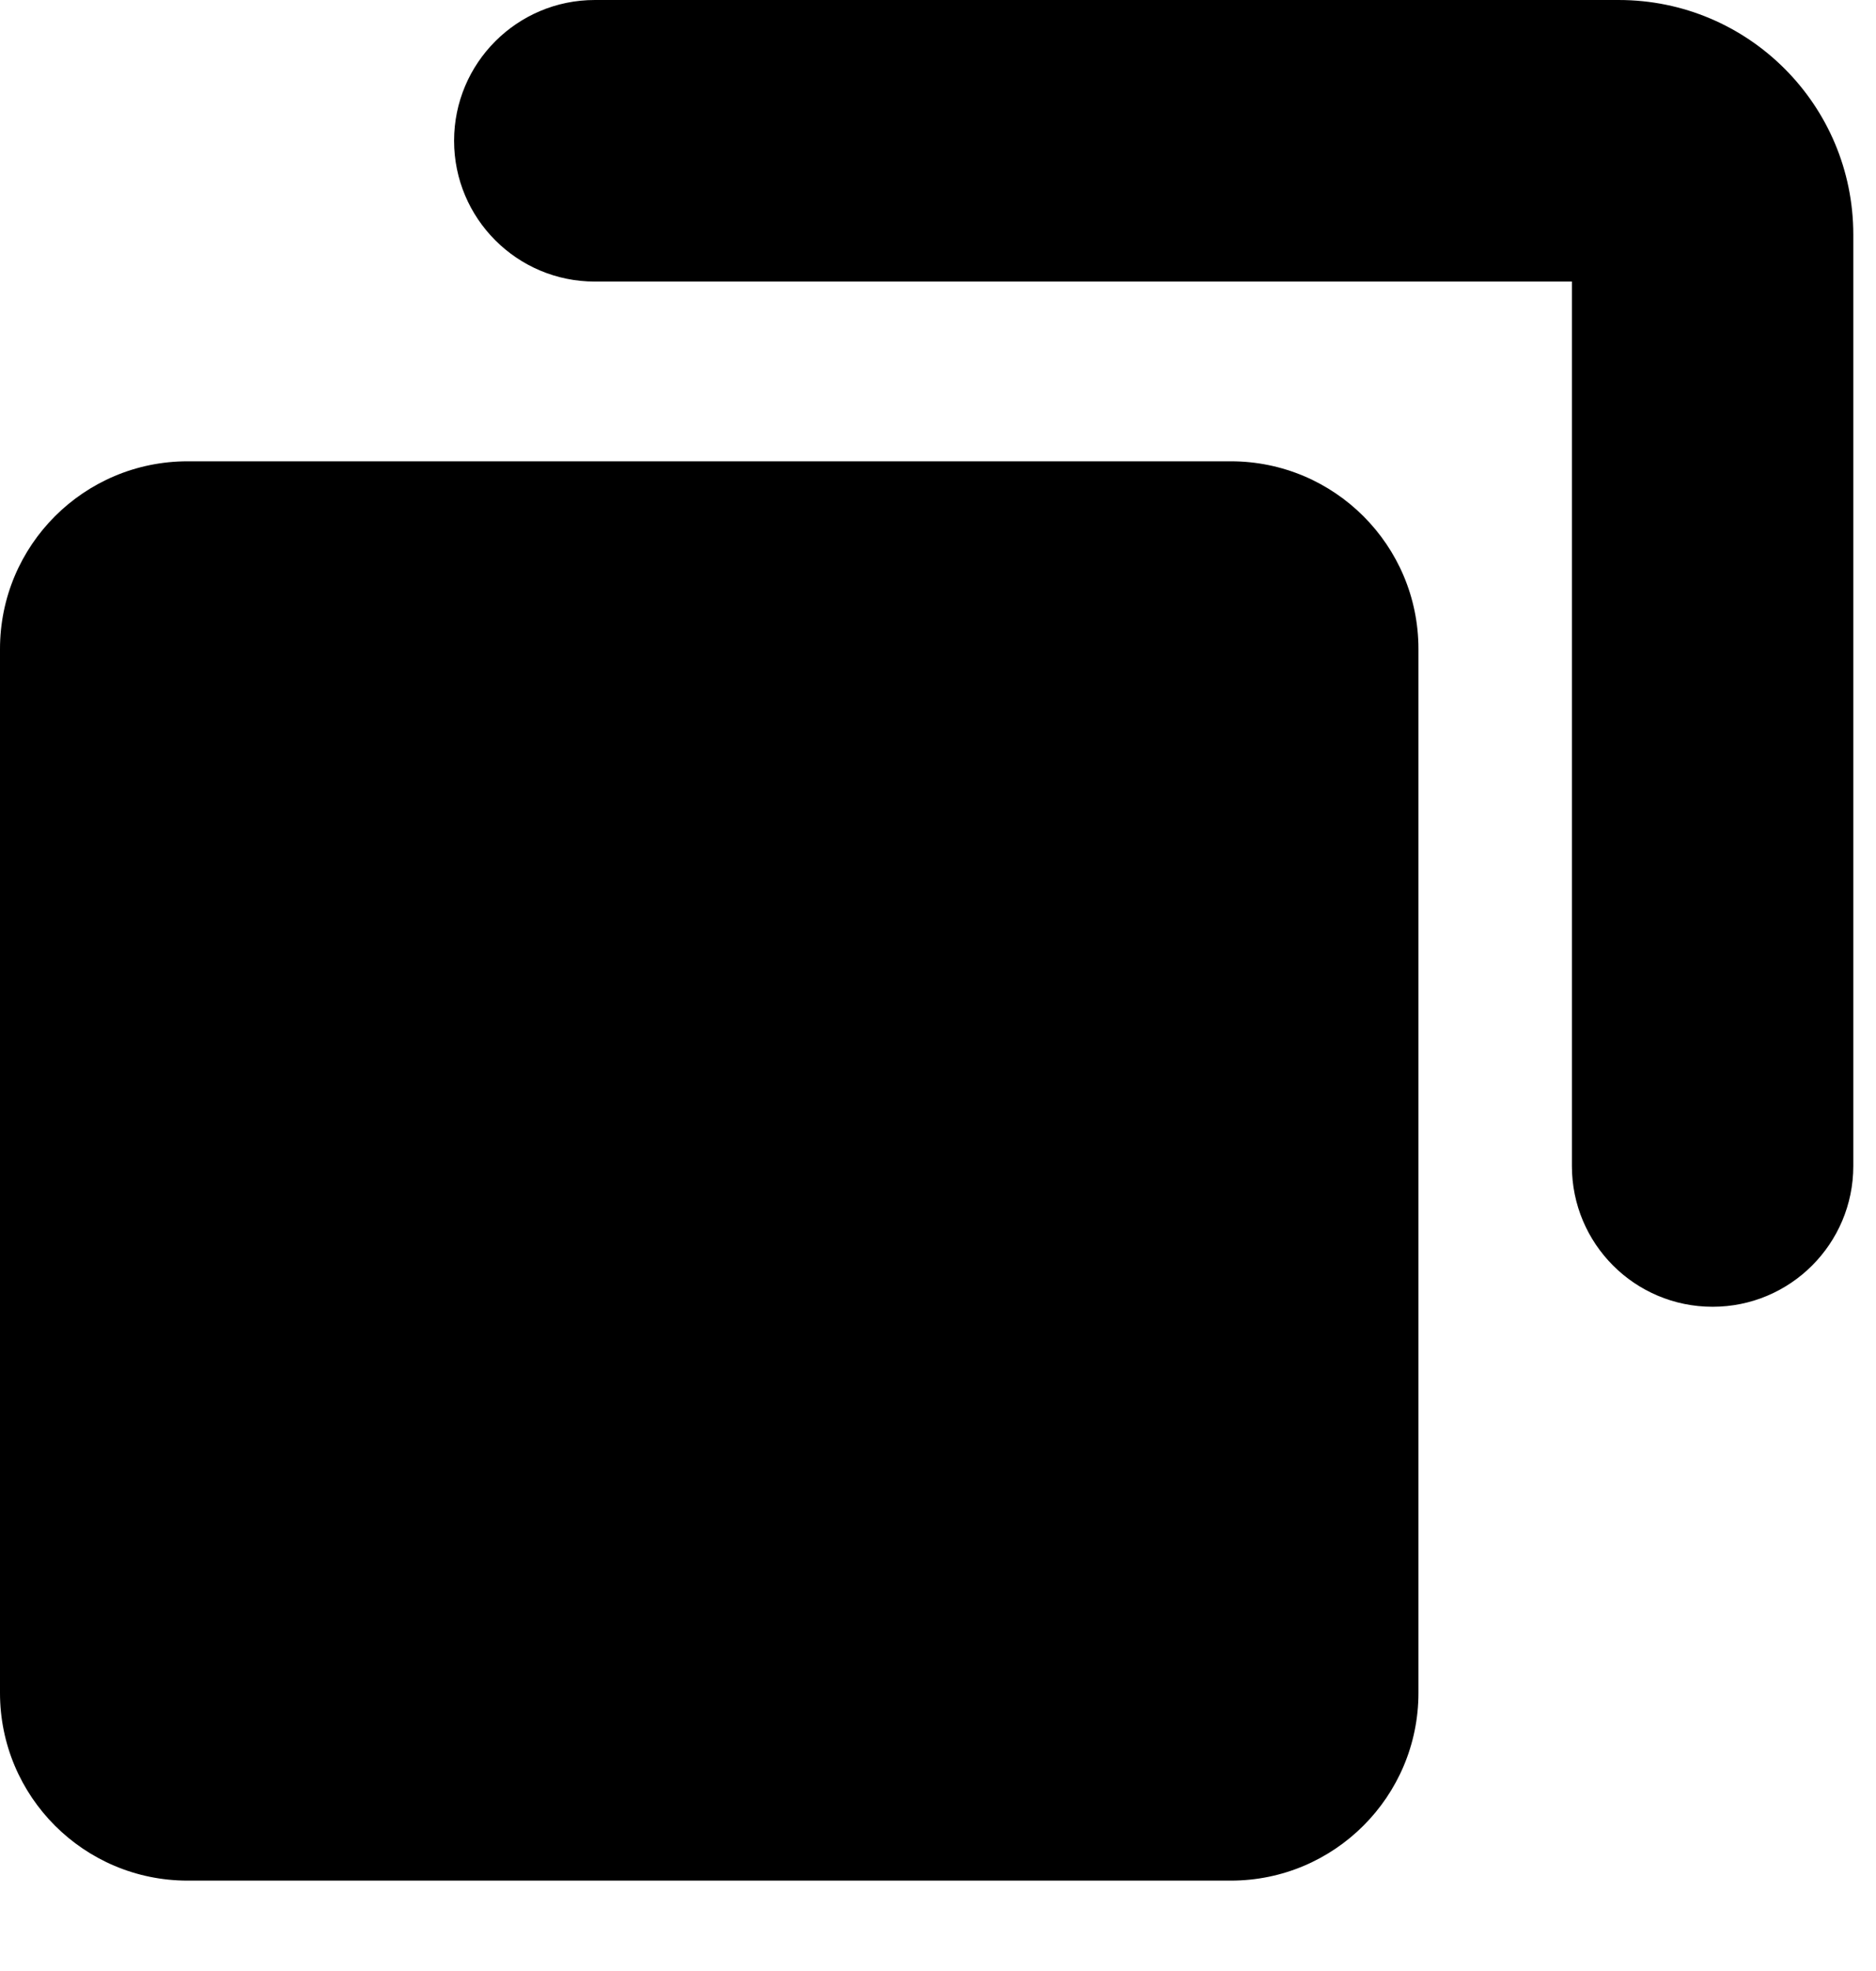 <svg width="20" height="21" viewBox="0 0 20 21" fill="current" xmlns="http://www.w3.org/2000/svg">
    <path fill-rule="evenodd" clip-rule="evenodd" d="M6.341 6.10352e-05C5.513 6.10352e-05 4.841 0.672 4.841 1.5C4.841 2.328 5.513 3 6.341 3H16.758V12.423C16.758 13.252 17.429 13.923 18.258 13.923C19.086 13.923 19.758 13.252 19.758 12.423V2.5C19.758 1.119 18.639 6.10352e-05 17.258 6.10352e-05H6.341ZM2 4.915H13.122C14.226 4.915 15.122 5.81 15.122 6.915V18.037C15.122 19.141 14.226 20.037 13.122 20.037H2C0.895 20.037 0 19.141 0 18.037V6.915C0 5.81 0.895 4.915 2 4.915Z" fill="current"/>
</svg>
